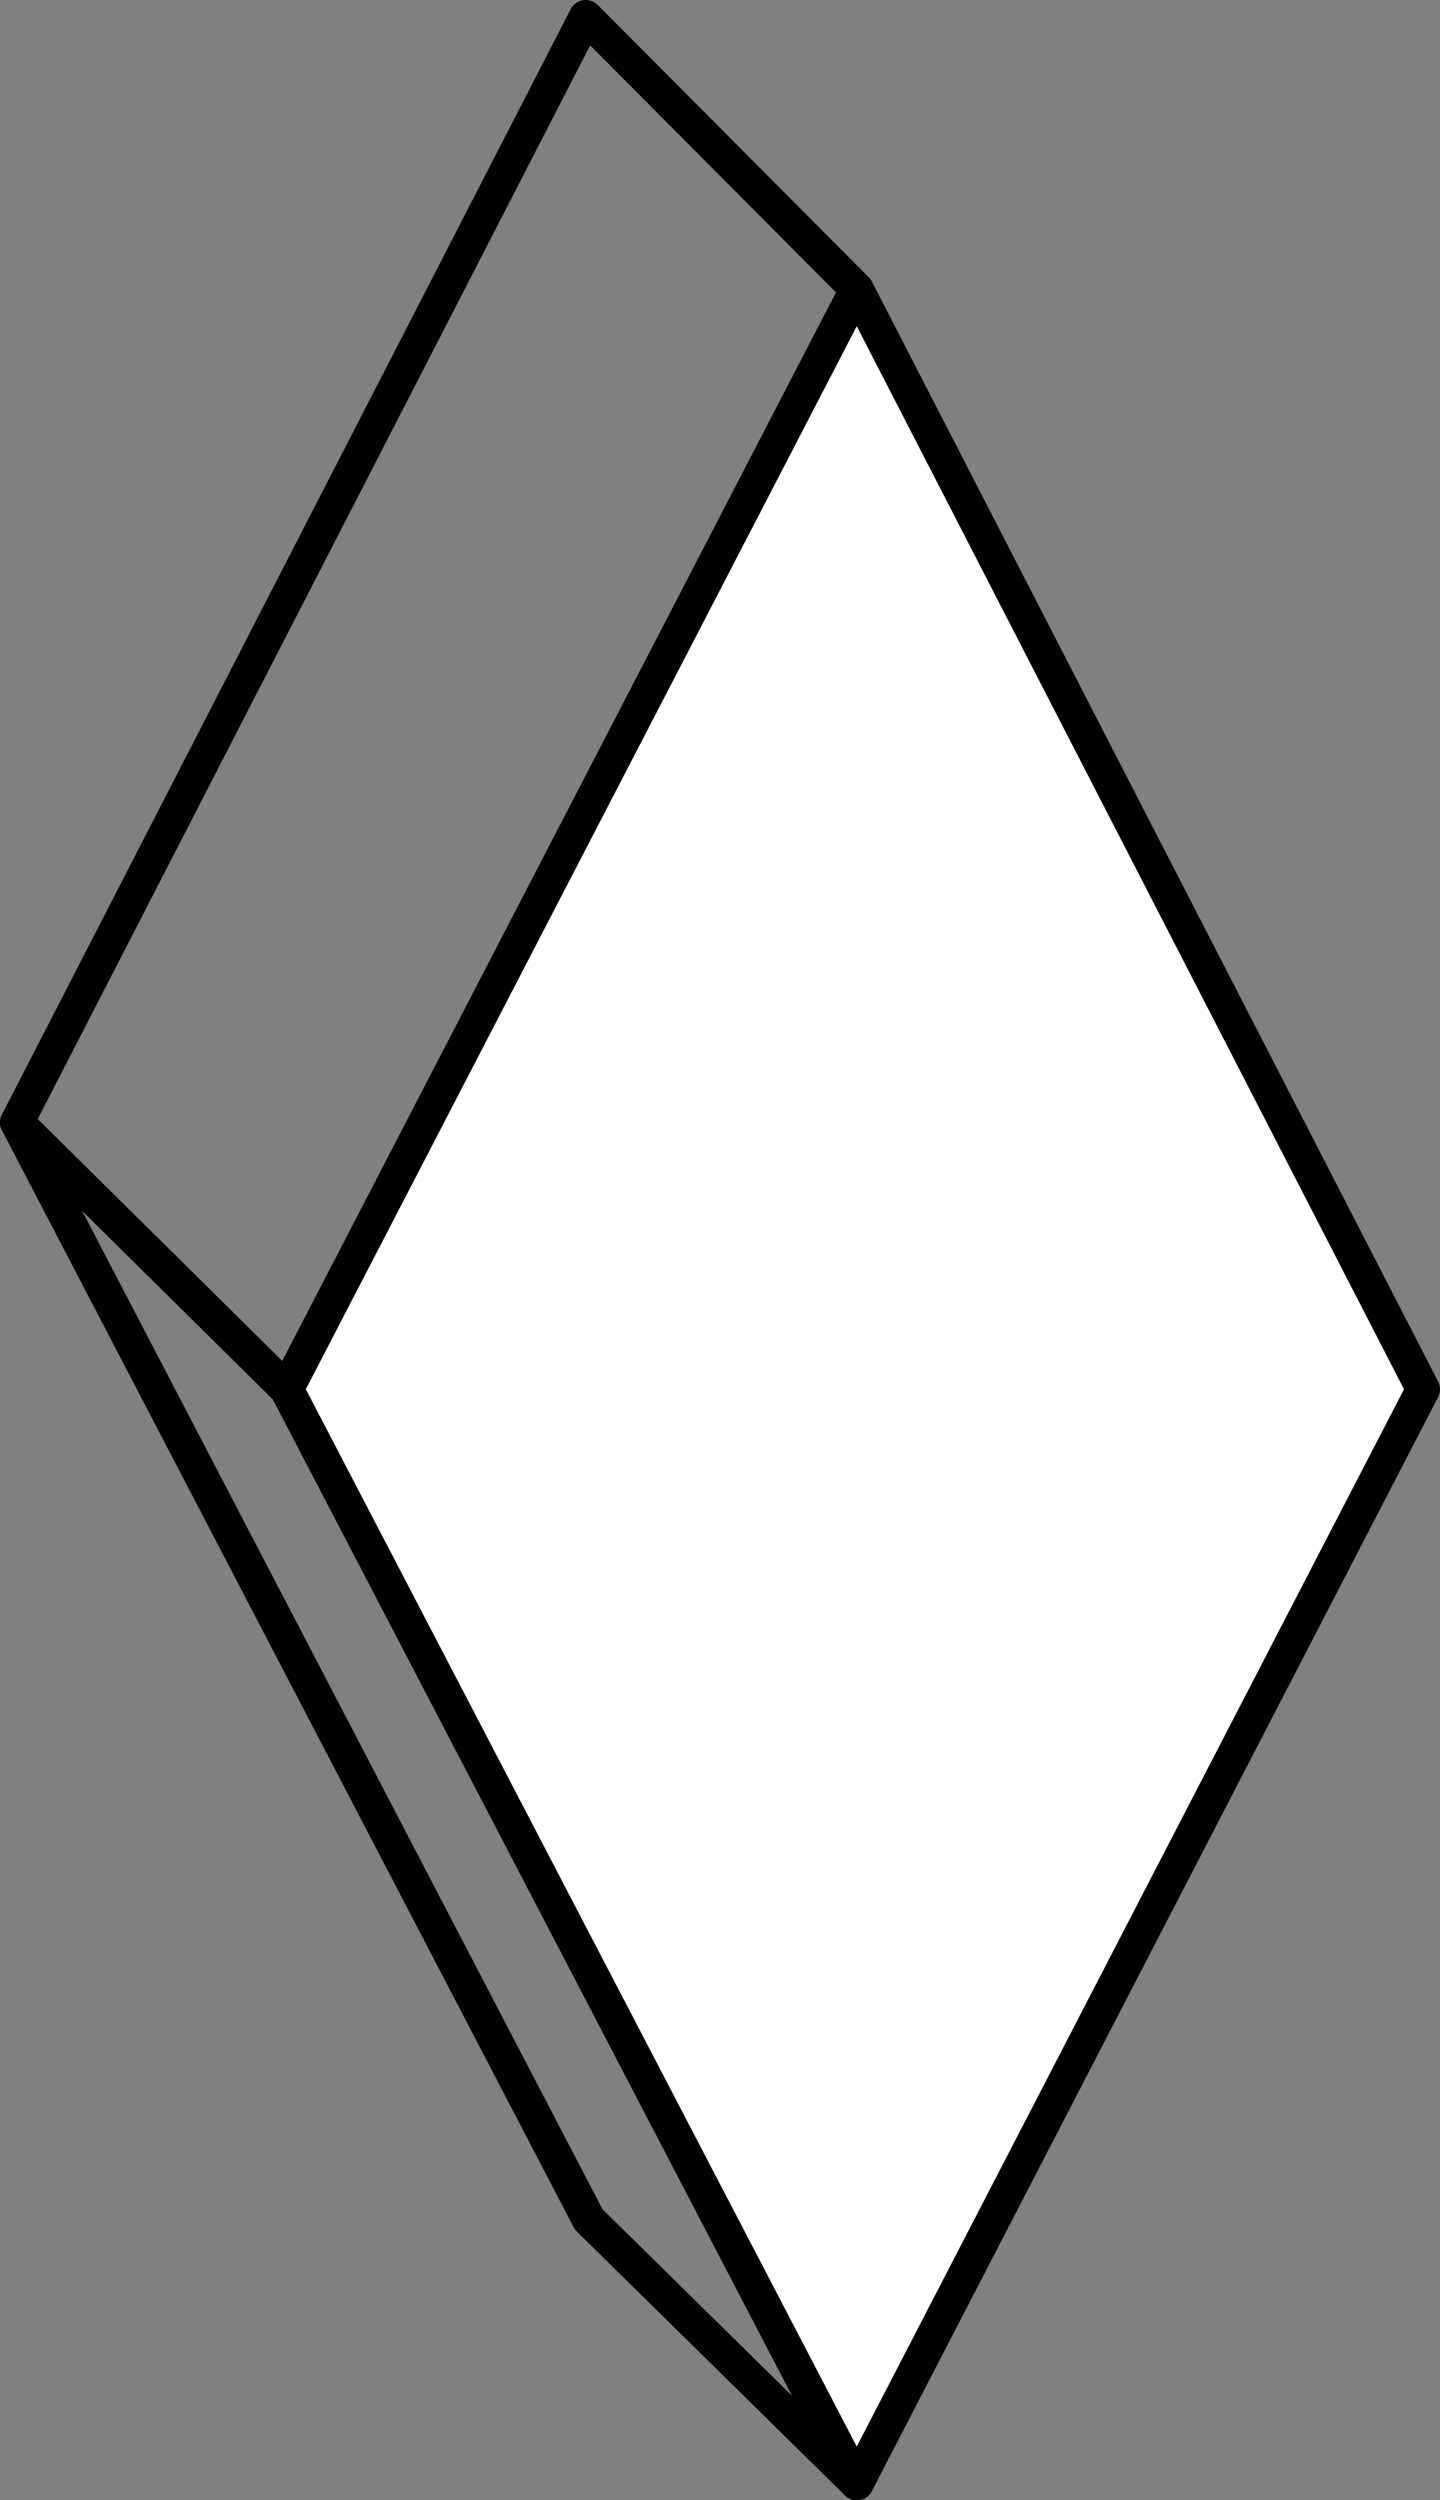 <?xml version="1.0" encoding="utf-8"?>
<!-- Generator: Adobe Illustrator 19.1.1, SVG Export Plug-In . SVG Version: 6.00 Build 0)  -->
<svg version="1.1" id="Layer_1" xmlns="http://www.w3.org/2000/svg" xmlns:xlink="http://www.w3.org/1999/xlink" x="0px" y="0px"
	 viewBox="519.8 153.7 340 590.3" style="enable-background:new 519.8 153.7 340 590.3;" xml:space="preserve">
<rect x="519.8" y="153.7" width="340" height="590.3" fill="#808080" stroke="none"/>
<style type="text/css">
	.st0{fill:#FFFFFF;stroke:#000000;stroke-width:8;stroke-linecap:round;stroke-linejoin:round;stroke-miterlimit:10;}
	.st1{fill:none;stroke:#000000;stroke-width:8;stroke-linecap:round;stroke-linejoin:round;stroke-miterlimit:10;}
</style>
<g>
	<polygon class="st1" points="658.1,157.7 722.1,222 587.5,481.7 523.8,418.7 	"/>
	<polygon class="st1" points="523.8,418.7 658.8,677.7 722.1,740 587.5,481.7 	"/>
	<polygon class="st0" points="722.1,222 855.8,481.7 722.1,740 587.5,481.7 	"/>
</g>
</svg>
